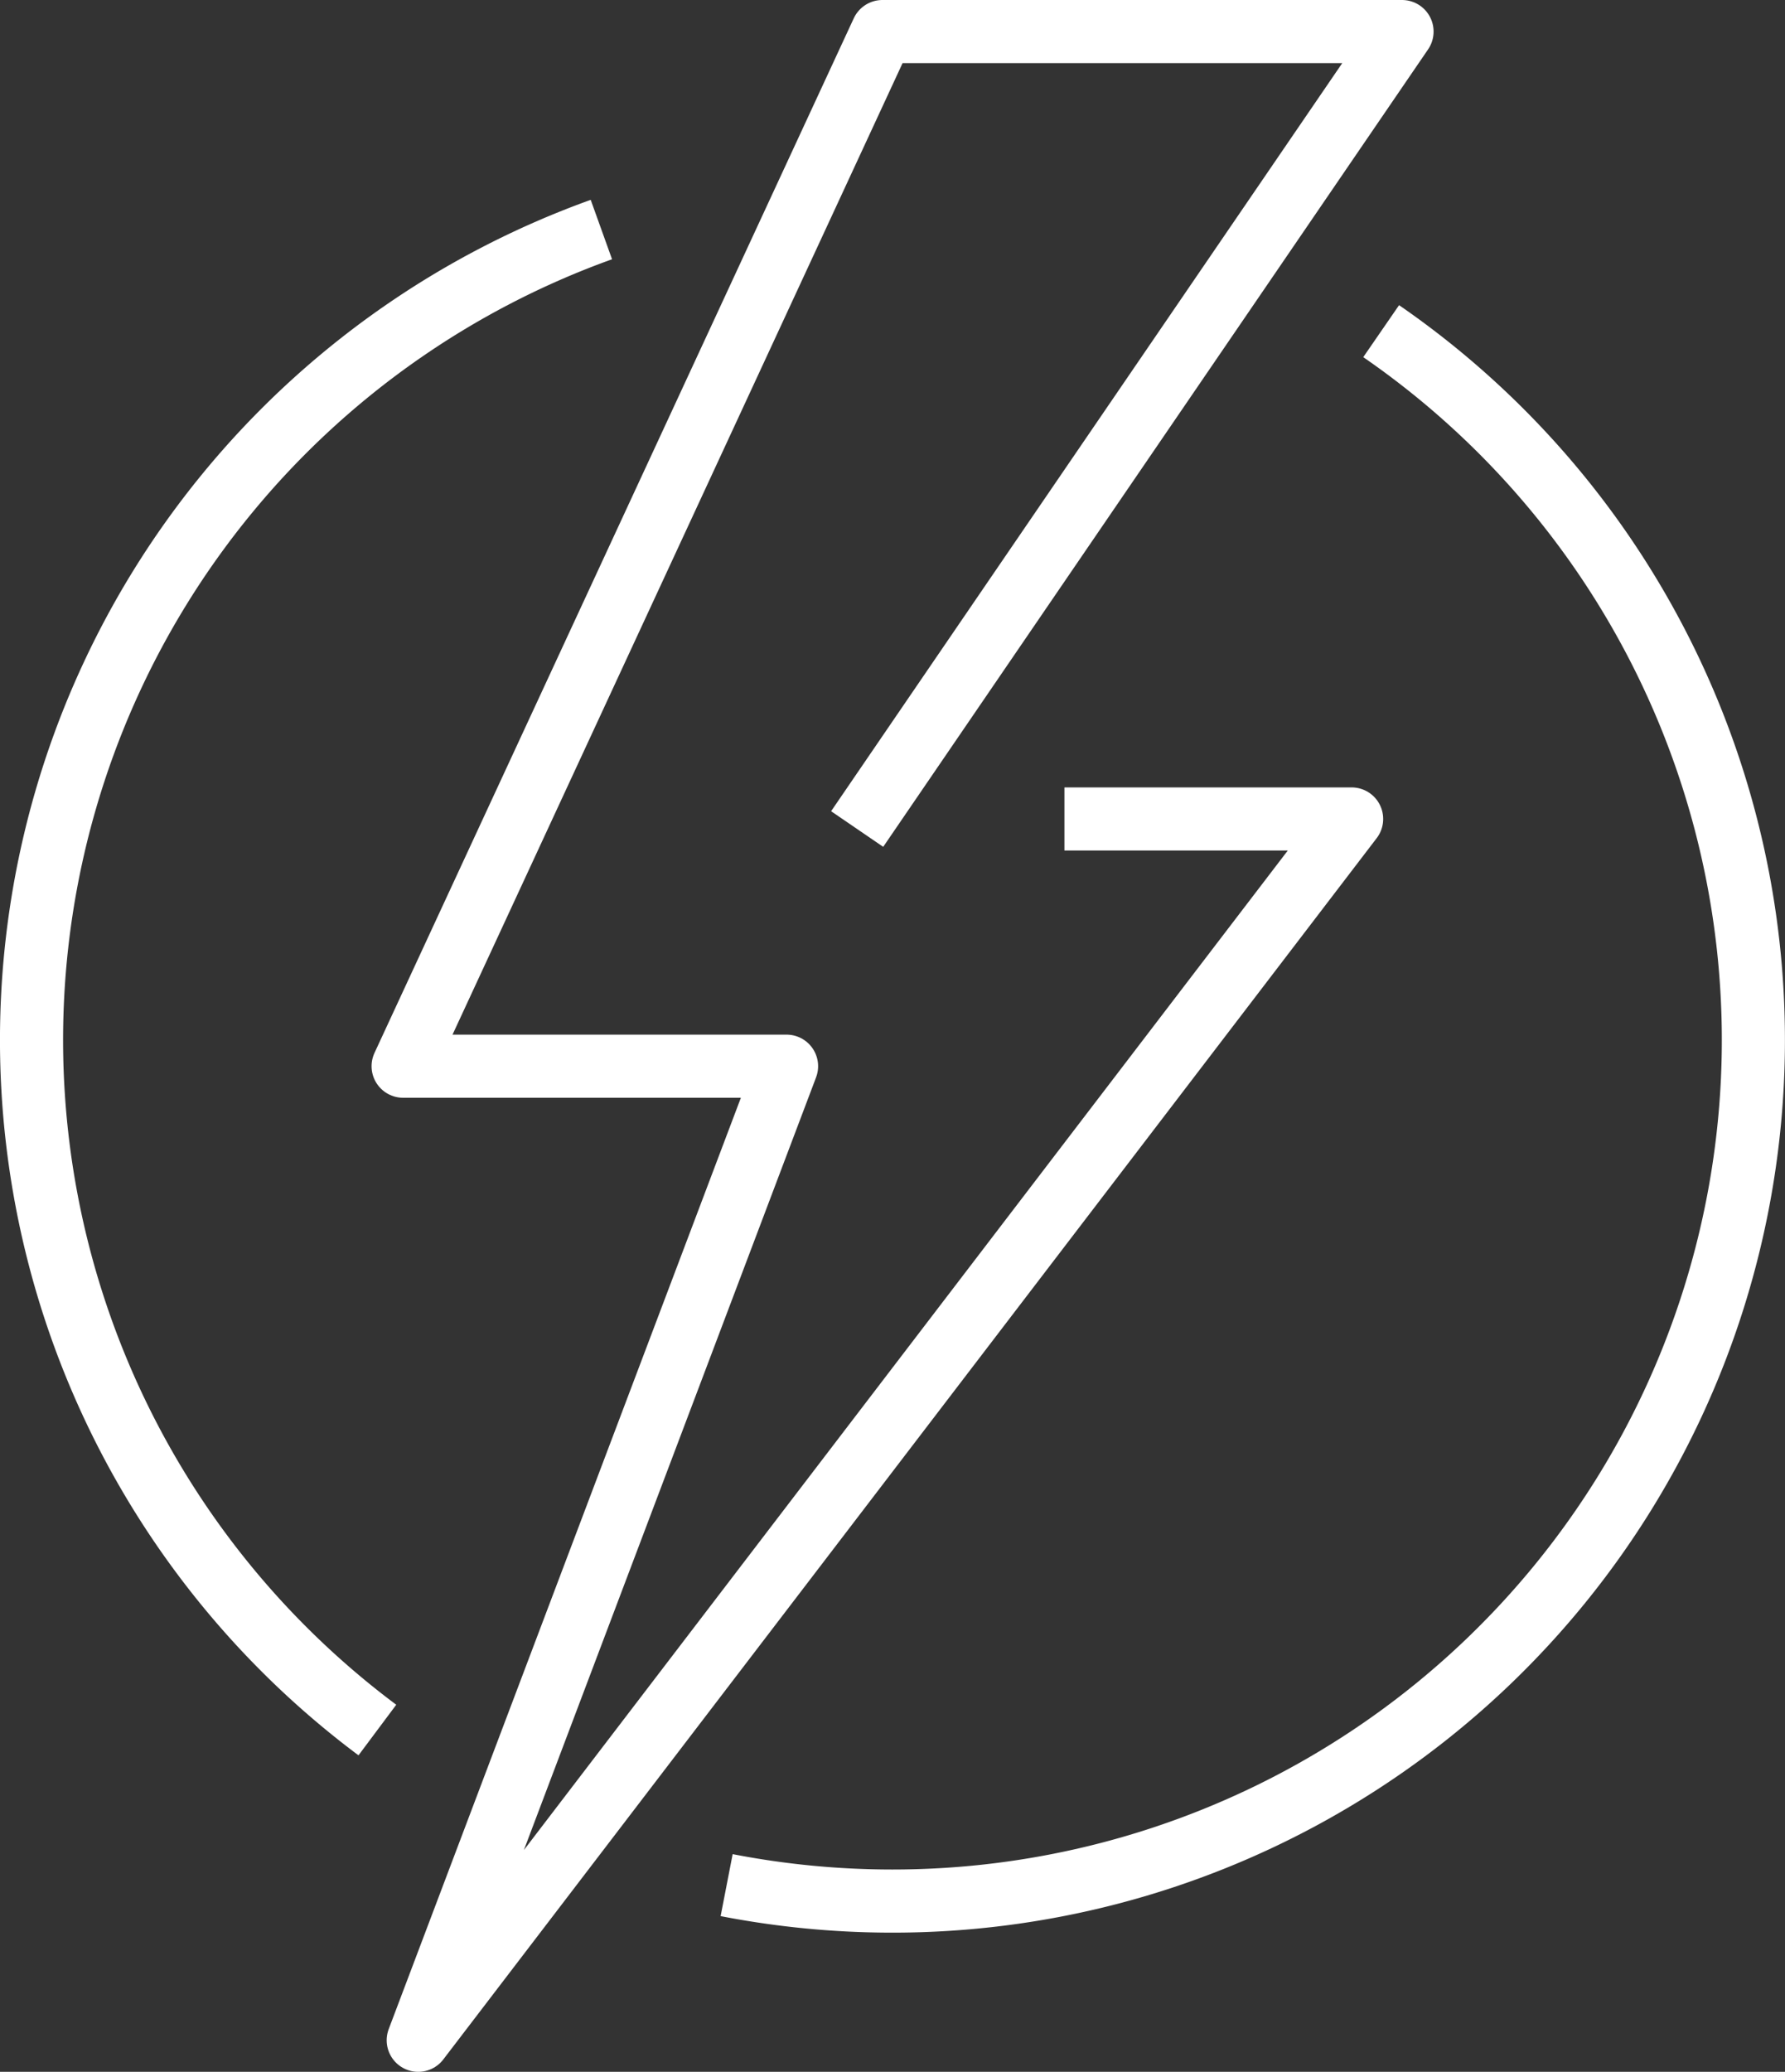 <svg xmlns="http://www.w3.org/2000/svg" width="42.424" height="49.224" viewBox="0 0 42.424 49.224"><rect x="0" y="0" width="42.424" height="49.224" fill="#333333" stroke="none"/><g transform="translate(0.75 0.75)"><path d="M320.405,416.169a20.46,20.46,0,0,1,5.324-35.65" transform="translate(-312.186 -375.815)" fill="none" stroke="#fff" stroke-linejoin="round" stroke-width="1.5"/><path d="M348.858,383.605a20.457,20.457,0,0,1-11.618,37.3,20.666,20.666,0,0,1-3.938-.379" transform="translate(-316.782 -376.487)" fill="none" stroke="#fff" stroke-linejoin="round" stroke-width="1.5"/><path d="M334.265,393.454l12.95-18.947h-12.35l-11.391,24.582h9.113l-8.754,23.143,22.184-29.017h-6.826" transform="translate(-314.643 -374.507)" fill="none" stroke="#fff" stroke-linejoin="round" stroke-width="1.5"/></g></svg>
